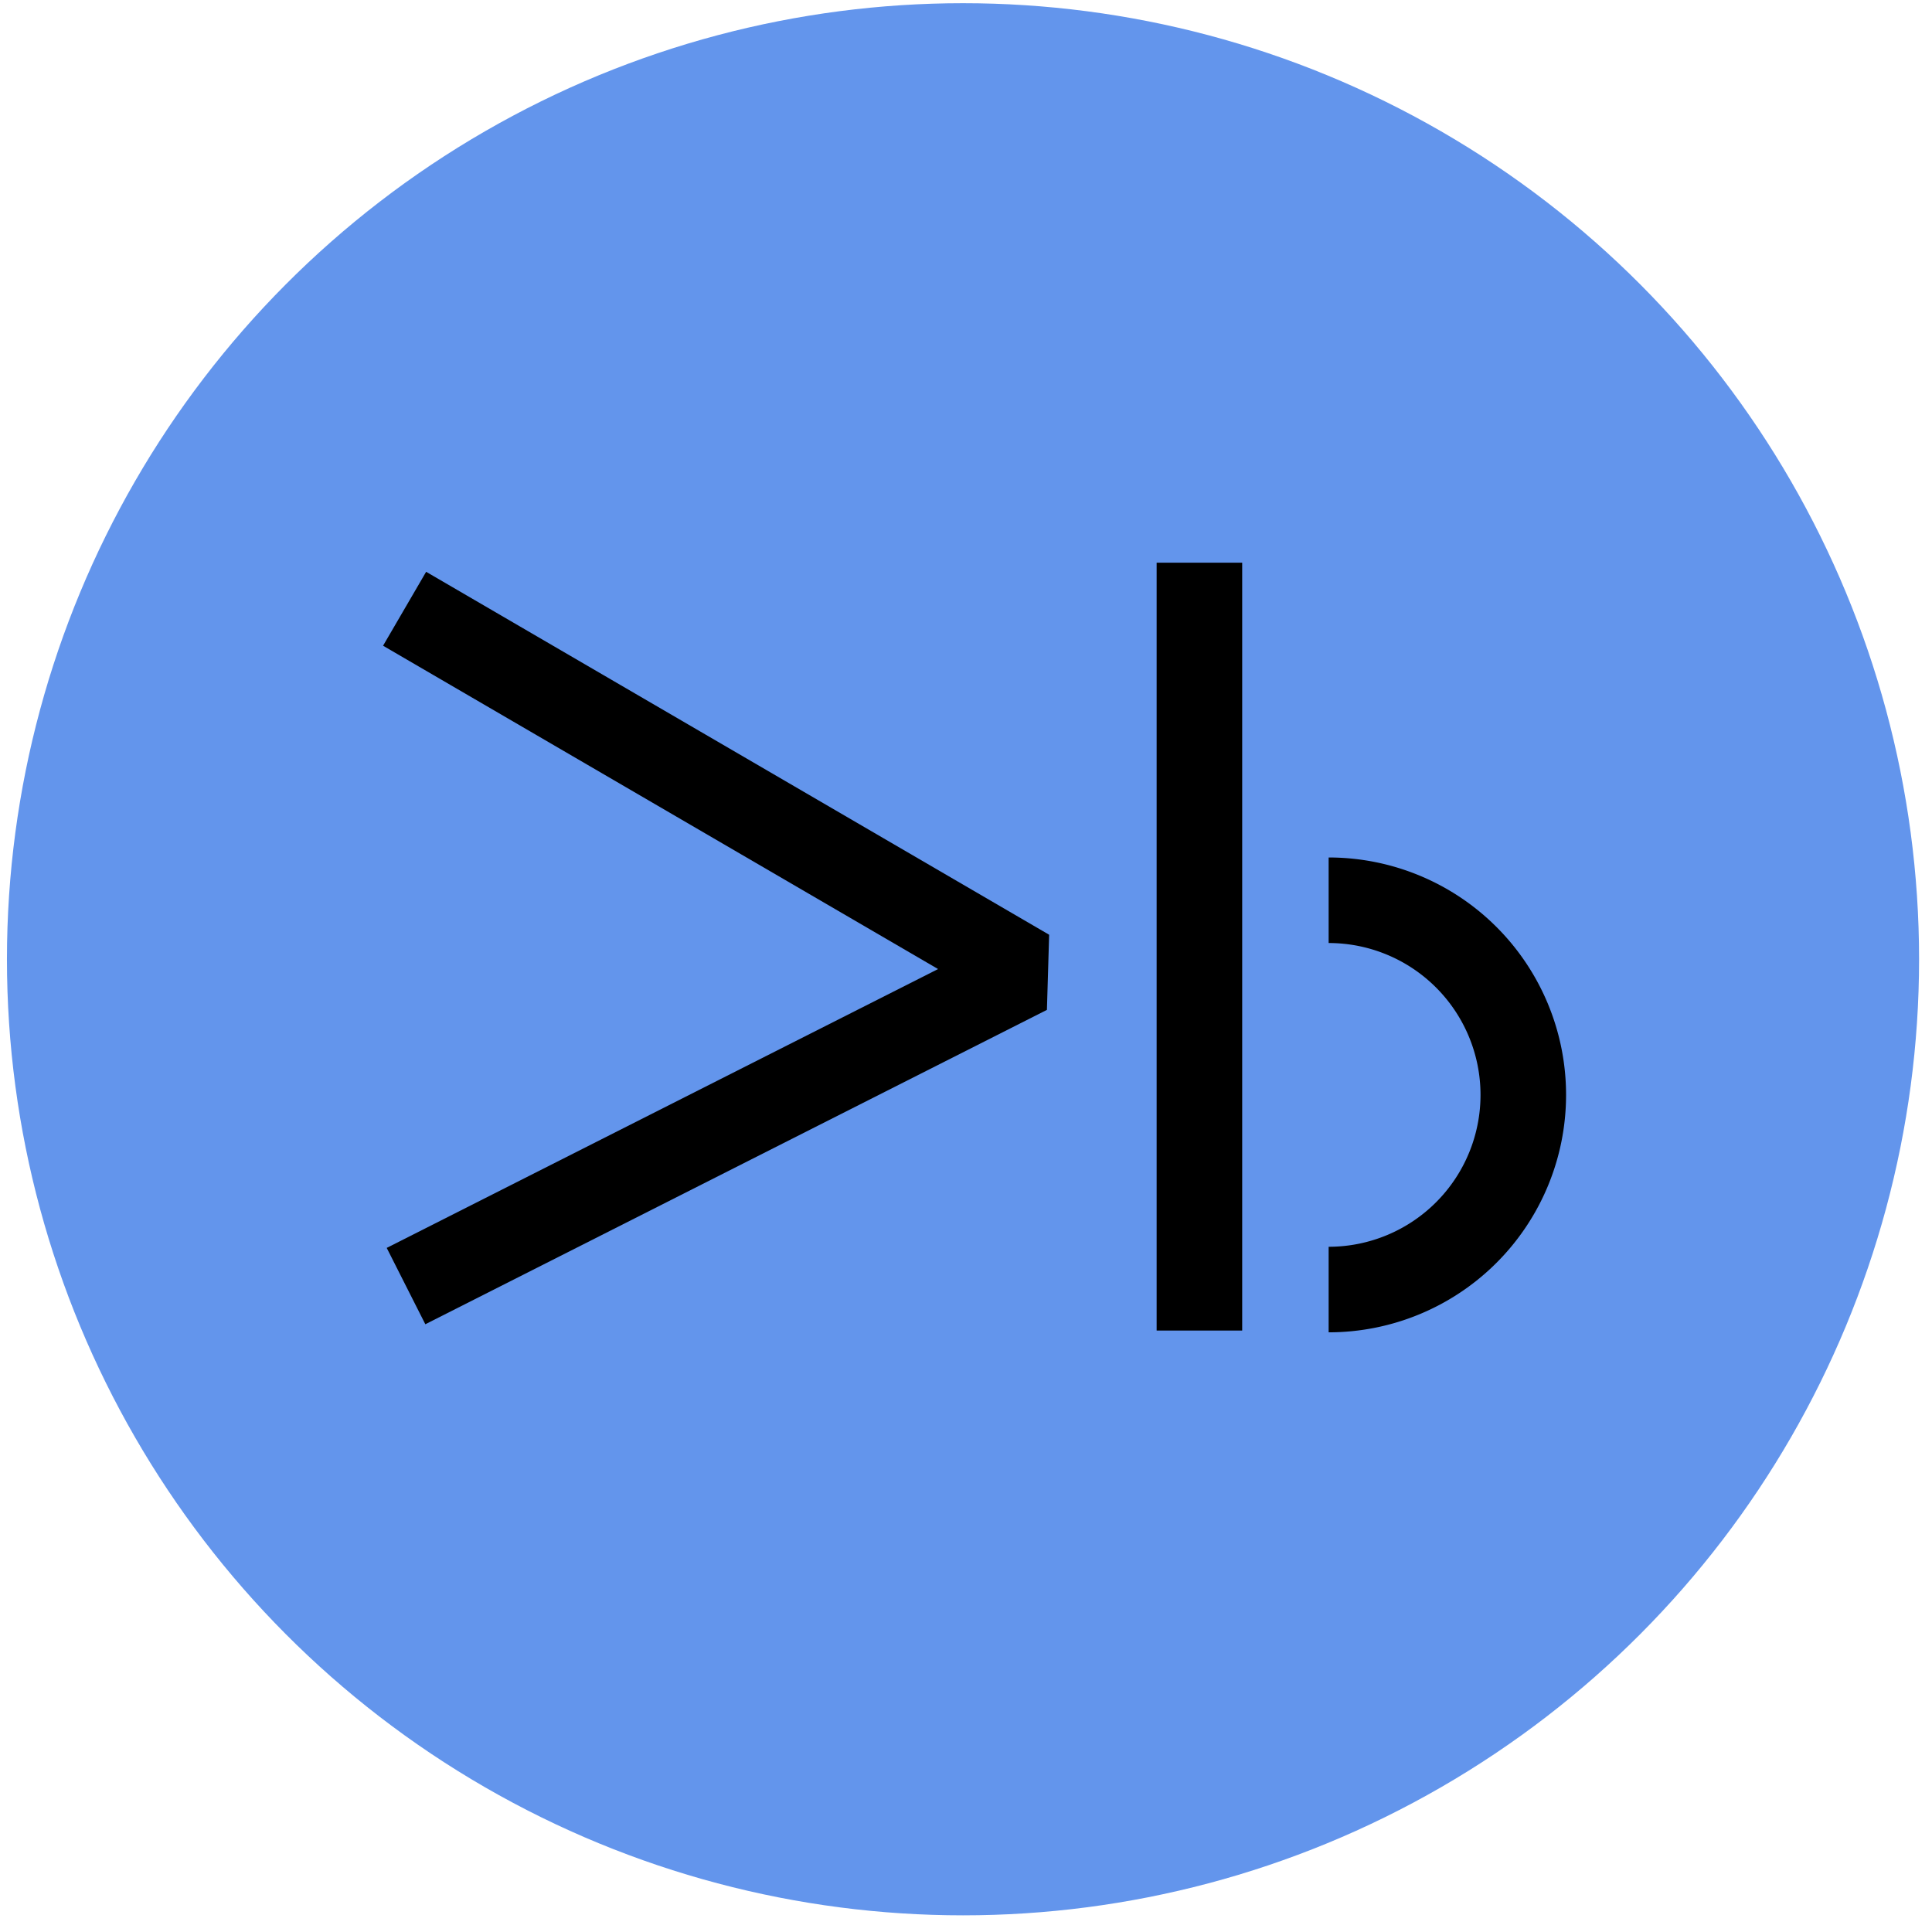 <?xml version="1.0" encoding="UTF-8" standalone="no"?>
<!-- Created with Inkscape (http://www.inkscape.org/) -->

<svg
   xmlns:dc="http://purl.org/dc/elements/1.1/"
   xmlns:cc="http://creativecommons.org/ns#"
   xmlns:rdf="http://www.w3.org/1999/02/22-rdf-syntax-ns#"
   xmlns:svg="http://www.w3.org/2000/svg"
   xmlns="http://www.w3.org/2000/svg"
   xmlns:sodipodi="http://sodipodi.sourceforge.net/DTD/sodipodi-0.dtd"
   xmlns:inkscape="http://www.inkscape.org/namespaces/inkscape"
   width="64mm"
   height="64mm"
   viewBox="0 0 64 64"
   version="1.1"
   id="svg8"
   inkscape:version="0.92.3 (2405546, 2018-03-11)"
   sodipodi:docname="favicon.svg">
  <defs
     id="defs2" />
  <sodipodi:namedview
     id="base"
     pagecolor="#ffffff"
     bordercolor="#666666"
     borderopacity="1.0"
     inkscape:pageopacity="0.0"
     inkscape:pageshadow="2"
     inkscape:zoom="1.979899"
     inkscape:cx="178.1451"
     inkscape:cy="125.38674"
     inkscape:document-units="mm"
     inkscape:current-layer="layer1"
     showgrid="false"
     inkscape:window-width="1920"
     inkscape:window-height="986"
     inkscape:window-x="-11"
     inkscape:window-y="-11"
     inkscape:window-maximized="1" />
  <g
     inkscape:label="Layer 1"
     inkscape:groupmode="layer"
     id="layer1"
     transform="translate(0,-233)">
    <g
       id="g890"
       transform="translate(-0.038,-0.151)"
       inkscape:export-xdpi="25.663498"
       inkscape:export-ydpi="25.663498">
      <circle
         r="31.671"
         cy="264.928"
         cx="31.939"
         id="path815"
         style="opacity:1;fill:#6395ec;fill-opacity:1;stroke:none;stroke-width:0.395;stroke-linecap:butt;stroke-linejoin:miter;stroke-miterlimit:4;stroke-dasharray:none;stroke-dashoffset:0;stroke-opacity:1;paint-order:markers stroke fill" />
      <path
         inkscape:connector-curvature="0"
         id="path829"
         d="M 13.488,275.754 34.079,265.34 13.441,253.317"
         style="fill:none;stroke:#000000;stroke-width:2.834;stroke-linecap:butt;stroke-linejoin:bevel;stroke-miterlimit:4;stroke-dasharray:none;stroke-opacity:1" />
      <path
         sodipodi:nodetypes="cc"
         inkscape:connector-curvature="0"
         id="path846"
         d="m 39.77,251.791 v 25.436"
         style="fill:none;stroke:#000000;stroke-width:2.834;stroke-linecap:butt;stroke-linejoin:miter;stroke-miterlimit:4;stroke-dasharray:none;stroke-opacity:1" />
      <path
         sodipodi:open="true"
         d="m 44.051,262.973 a 6.448,6.448 0 0 1 6.448,6.448 6.448,6.448 0 0 1 -6.448,6.448"
         sodipodi:end="1.5707963"
         sodipodi:start="4.712389"
         sodipodi:ry="6.4478774"
         sodipodi:rx="6.4478774"
         sodipodi:cy="269.42044"
         sodipodi:cx="44.050892"
         sodipodi:type="arc"
         id="path853"
         style="opacity:1;fill:none;fill-opacity:1;stroke:#000000;stroke-width:2.834;stroke-linecap:butt;stroke-linejoin:bevel;stroke-miterlimit:4;stroke-dasharray:none;stroke-dashoffset:0;stroke-opacity:1;paint-order:markers stroke fill" />
    </g>
  </g>
</svg>
